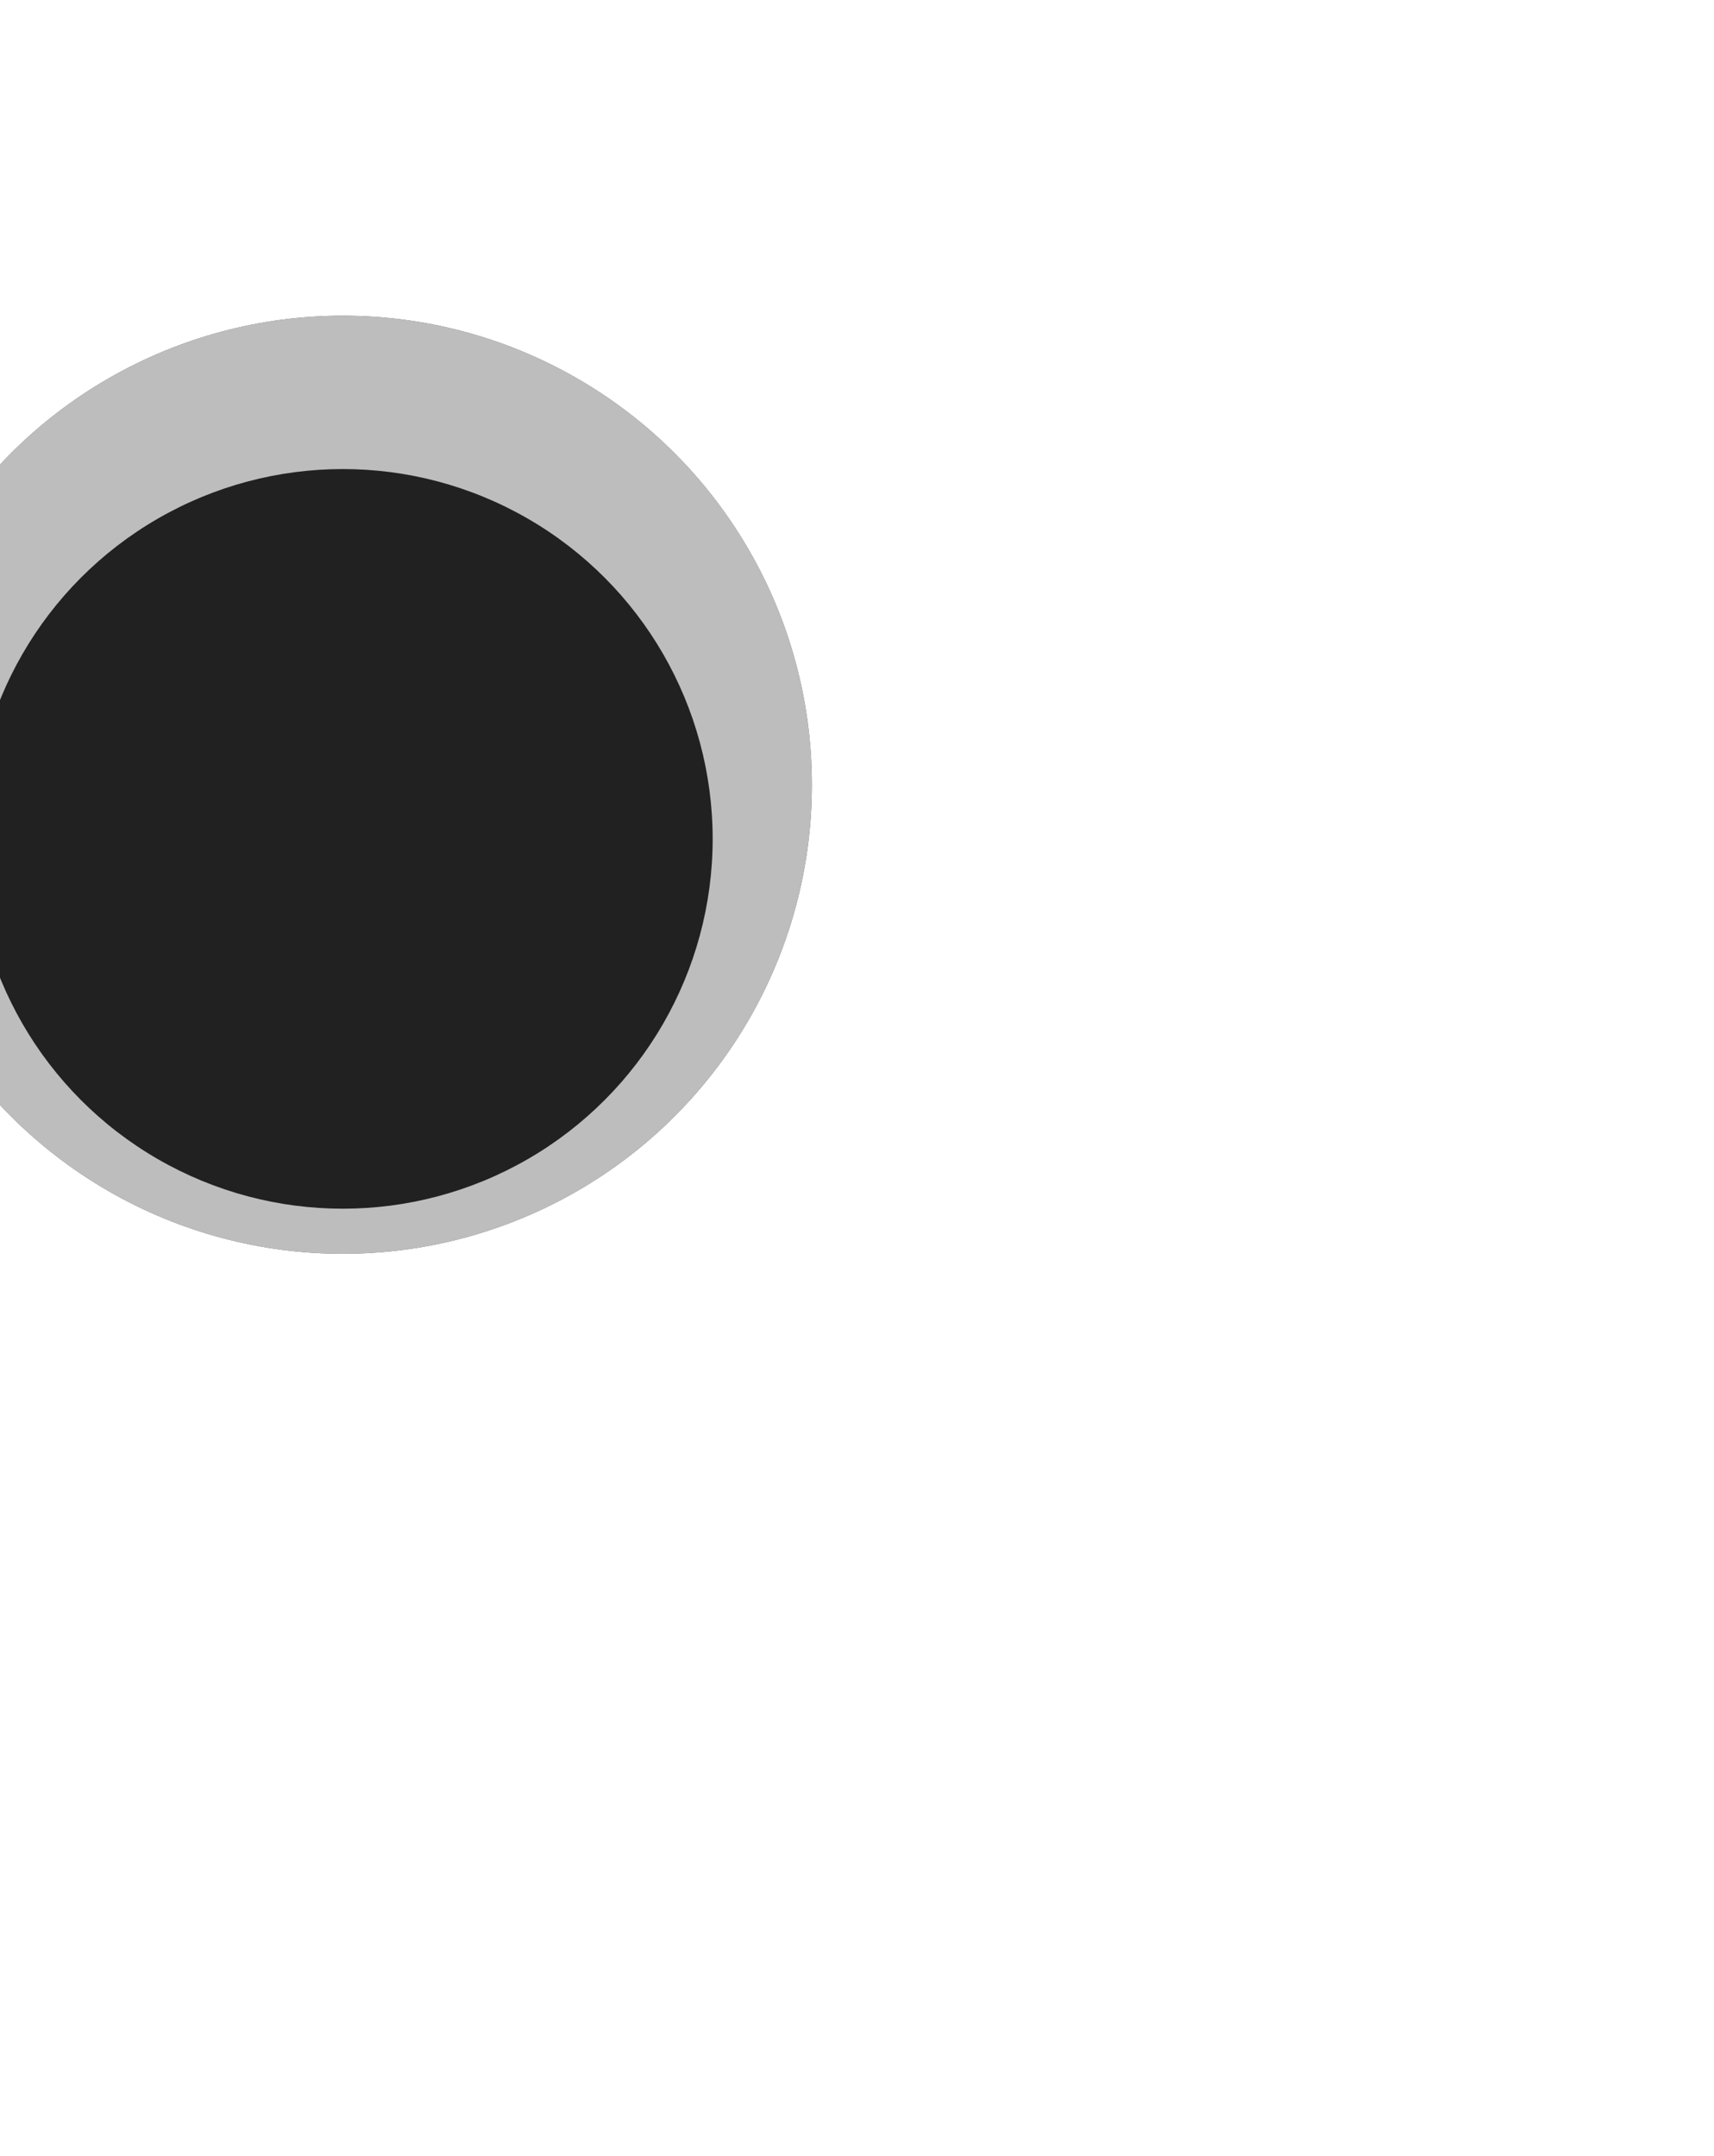 <svg width="190" height="239" viewBox="0 0 190 239" fill="none" xmlns="http://www.w3.org/2000/svg">
<g opacity="0.9" filter="url(#filter0_f_217_208)">
<circle cx="38" cy="87" r="52" fill="#383838"/>
</g>
<g opacity="0.9" filter="url(#filter1_f_217_208)">
<circle cx="38" cy="87" r="52" fill="#CACACA"/>
</g>
<g opacity="0.9" filter="url(#filter2_f_217_208)">
<circle cx="38" cy="93" r="41" fill="#101010"/>
</g>
<defs>
<filter id="filter0_f_217_208" x="-114" y="-65" width="304" height="304" filterUnits="userSpaceOnUse" color-interpolation-filters="sRGB">
<feFlood flood-opacity="0" result="BackgroundImageFix"/>
<feBlend mode="normal" in="SourceGraphic" in2="BackgroundImageFix" result="shape"/>
<feGaussianBlur stdDeviation="50" result="effect1_foregroundBlur_217_208"/>
</filter>
<filter id="filter1_f_217_208" x="-114" y="-65" width="304" height="304" filterUnits="userSpaceOnUse" color-interpolation-filters="sRGB">
<feFlood flood-opacity="0" result="BackgroundImageFix"/>
<feBlend mode="normal" in="SourceGraphic" in2="BackgroundImageFix" result="shape"/>
<feGaussianBlur stdDeviation="50" result="effect1_foregroundBlur_217_208"/>
</filter>
<filter id="filter2_f_217_208" x="-103" y="-48" width="282" height="282" filterUnits="userSpaceOnUse" color-interpolation-filters="sRGB">
<feFlood flood-opacity="0" result="BackgroundImageFix"/>
<feBlend mode="normal" in="SourceGraphic" in2="BackgroundImageFix" result="shape"/>
<feGaussianBlur stdDeviation="50" result="effect1_foregroundBlur_217_208"/>
</filter>
</defs>
</svg>
